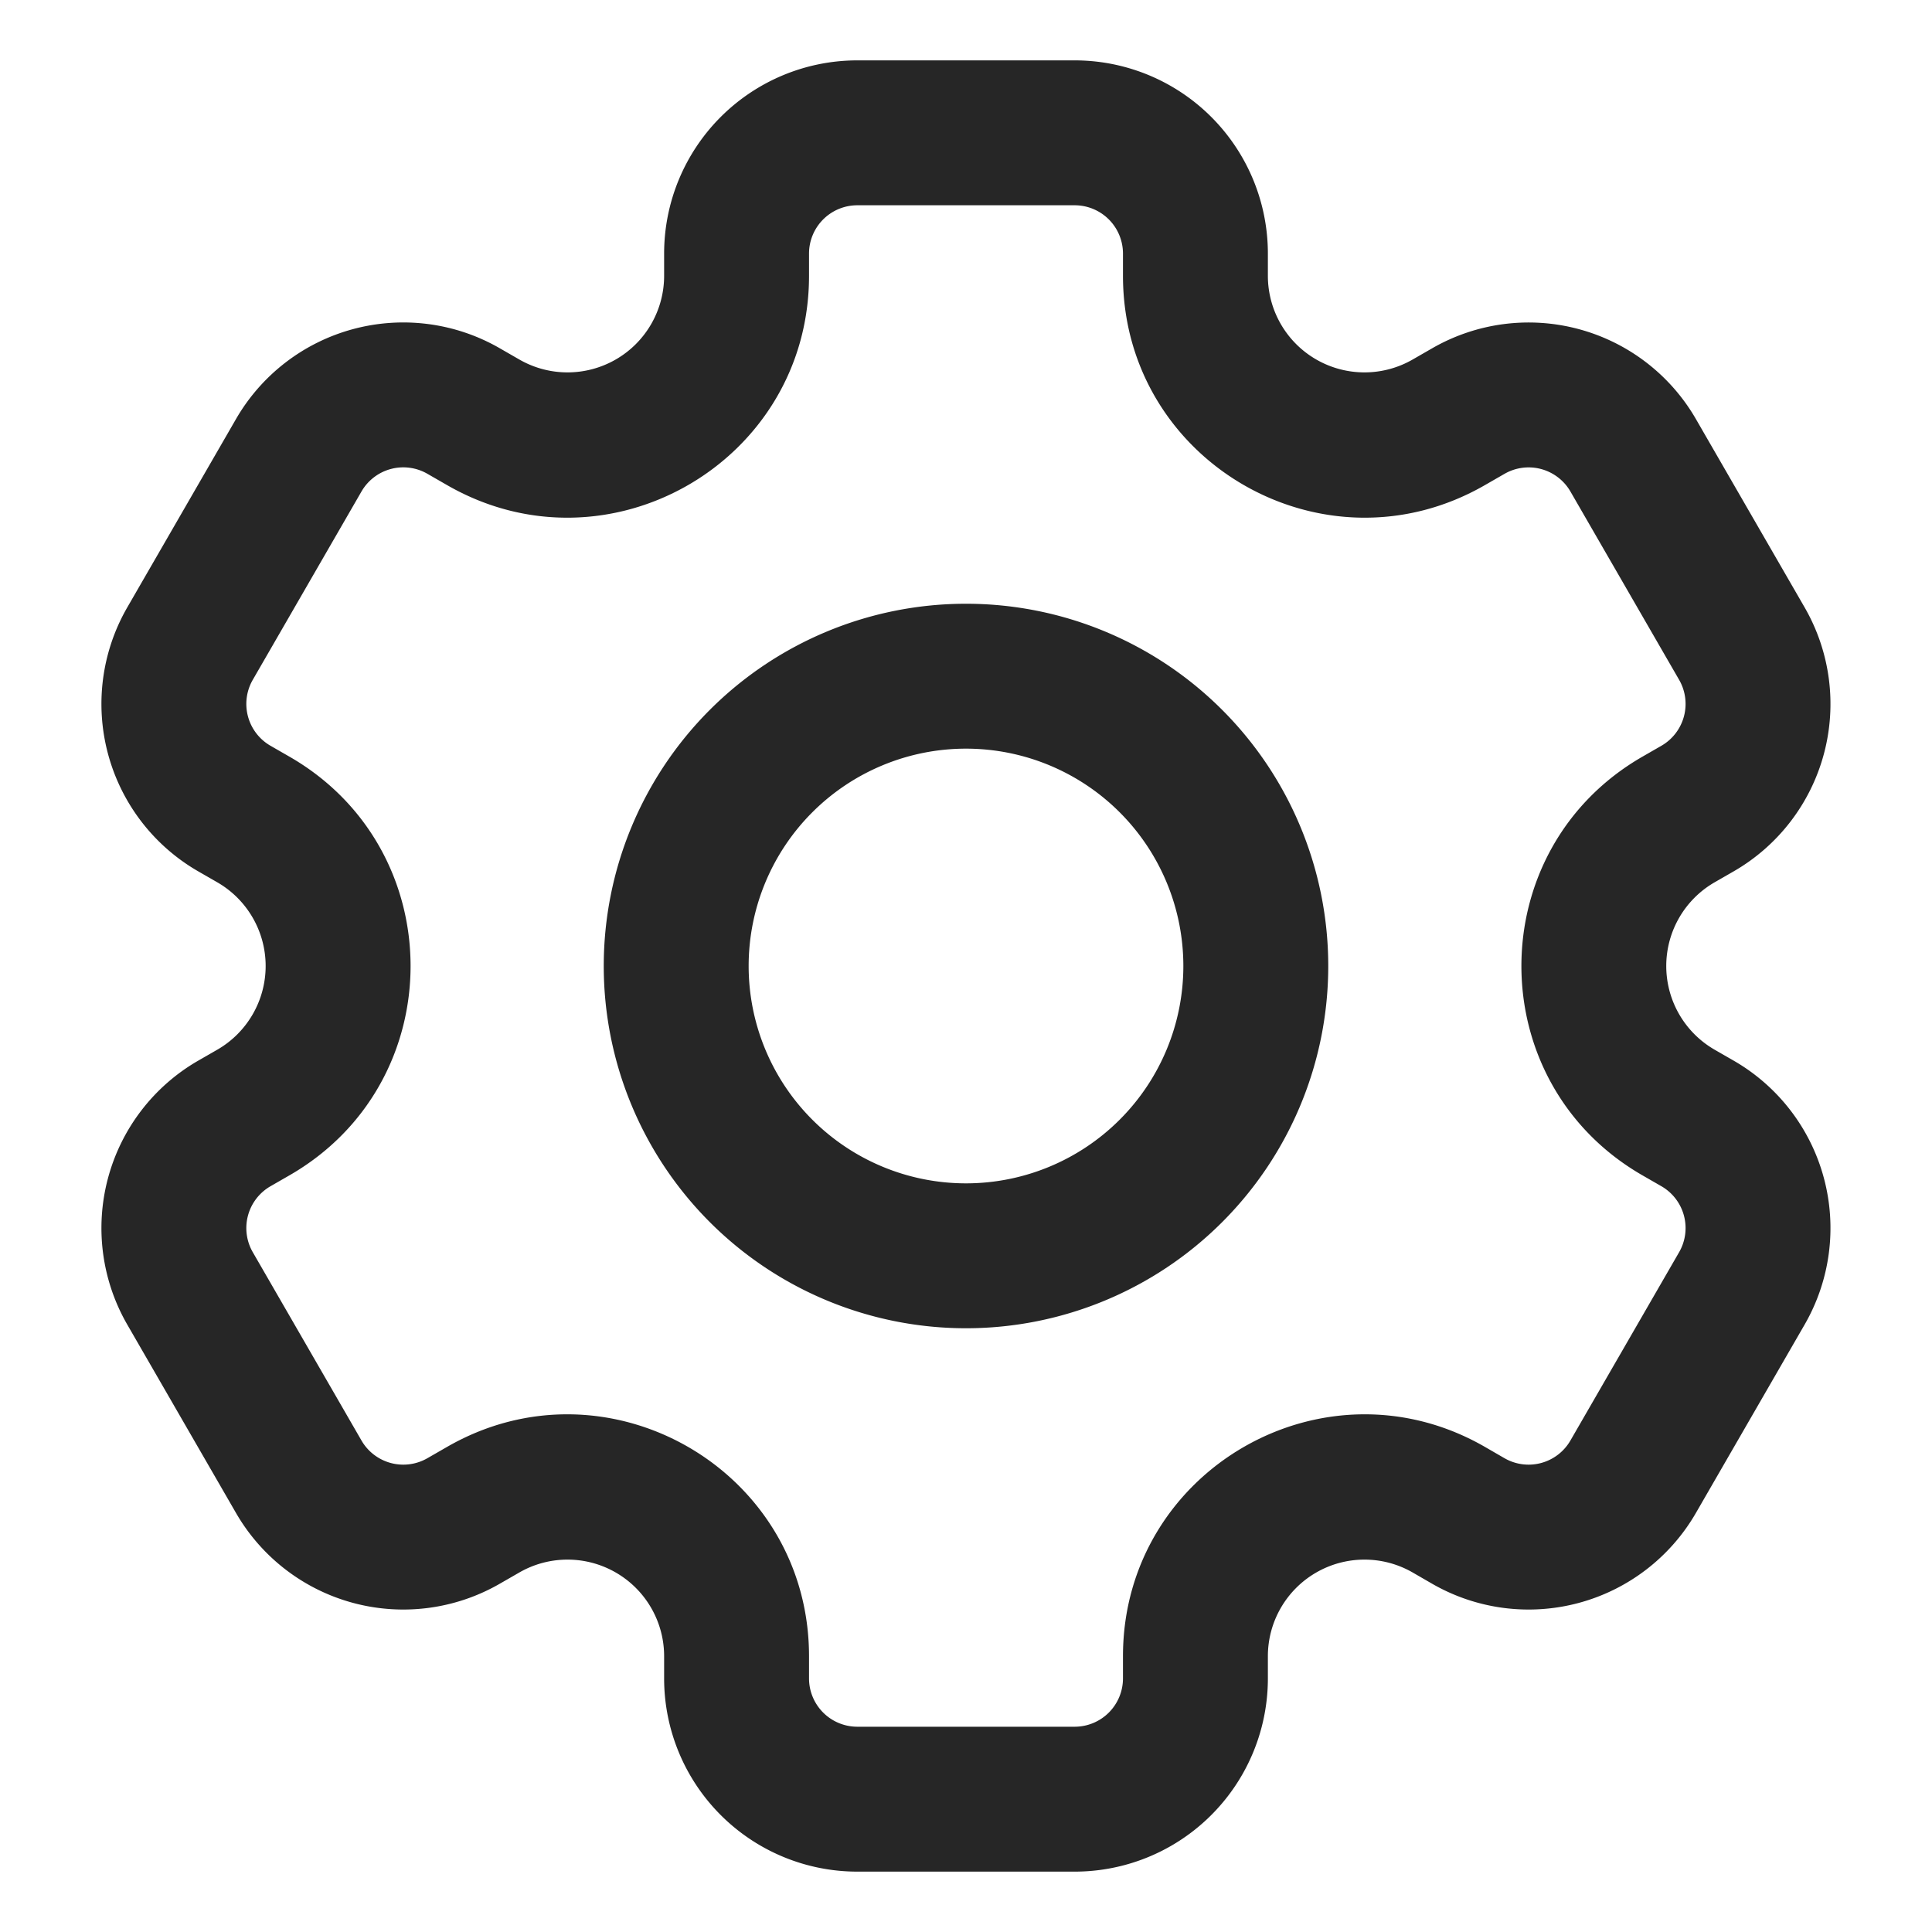 <svg xmlns="http://www.w3.org/2000/svg" width="20" height="20" fill="currentColor" aria-hidden="true" class="yc-icon nv-aside-header-footer-item__icon">
    <svg xmlns="http://www.w3.org/2000/svg" fill="none">
        <path fill="currentColor" fill-opacity=".85" fill-rule="evenodd" d="M8.875 2.125h2.25a.5.5 0 0 1 .5.5v.23c0 1.925 2.083 3.128 3.75 2.165l.2-.115a.5.5 0 0 1 .682.183l1.125 1.949a.5.5 0 0 1-.183.683l-.2.115c-1.666.962-1.666 3.368 0 4.33l.2.115a.5.5 0 0 1 .183.683l-1.125 1.949a.5.5 0 0 1-.683.183l-.199-.115c-1.667-.963-3.75.24-3.75 2.165v.23a.5.5 0 0 1-.5.5h-2.25a.5.5 0 0 1-.5-.5v-.23c0-1.925-2.083-3.128-3.75-2.165l-.2.115a.5.5 0 0 1-.683-.183l-1.125-1.949a.5.5 0 0 1 .183-.683l.2-.115c1.667-.962 1.667-3.368 0-4.33l-.2-.115a.5.5 0 0 1-.183-.683l1.125-1.949a.5.5 0 0 1 .683-.183l.2.115c1.667.963 3.75-.24 3.75-2.165v-.23a.5.5 0 0 1 .5-.5zm-2 .5a2 2 0 0 1 2-2h2.25a2 2 0 0 1 2 2v.23a1 1 0 0 0 1.5.866l.2-.115a2 2 0 0 1 2.731.732l1.125 1.949a2 2 0 0 1-.732 2.732l-.2.115a1 1 0 0 0 0 1.732l.2.115a2 2 0 0 1 .732 2.732l-1.125 1.949a2 2 0 0 1-2.732.732l-.199-.115a1 1 0 0 0-1.5.866v.23a2 2 0 0 1-2 2h-2.25a2 2 0 0 1-2-2v-.23a1 1 0 0 0-1.5-.866l-.2.115a2 2 0 0 1-2.732-.732l-1.125-1.949a2 2 0 0 1 .732-2.732l.2-.115a1 1 0 0 0 0-1.732l-.2-.115a2 2 0 0 1-.732-2.732l1.125-1.949a2 2 0 0 1 2.732-.732l.2.115a1 1 0 0 0 1.5-.866v-.23zM12.25 10a2.25 2.25 0 1 1-4.5 0 2.25 2.25 0 0 1 4.5 0zm1.5 0a3.75 3.75 0 1 1-7.5 0 3.75 3.75 0 0 1 7.5 0z" clip-rule="evenodd"/>
    </svg>
</svg>
